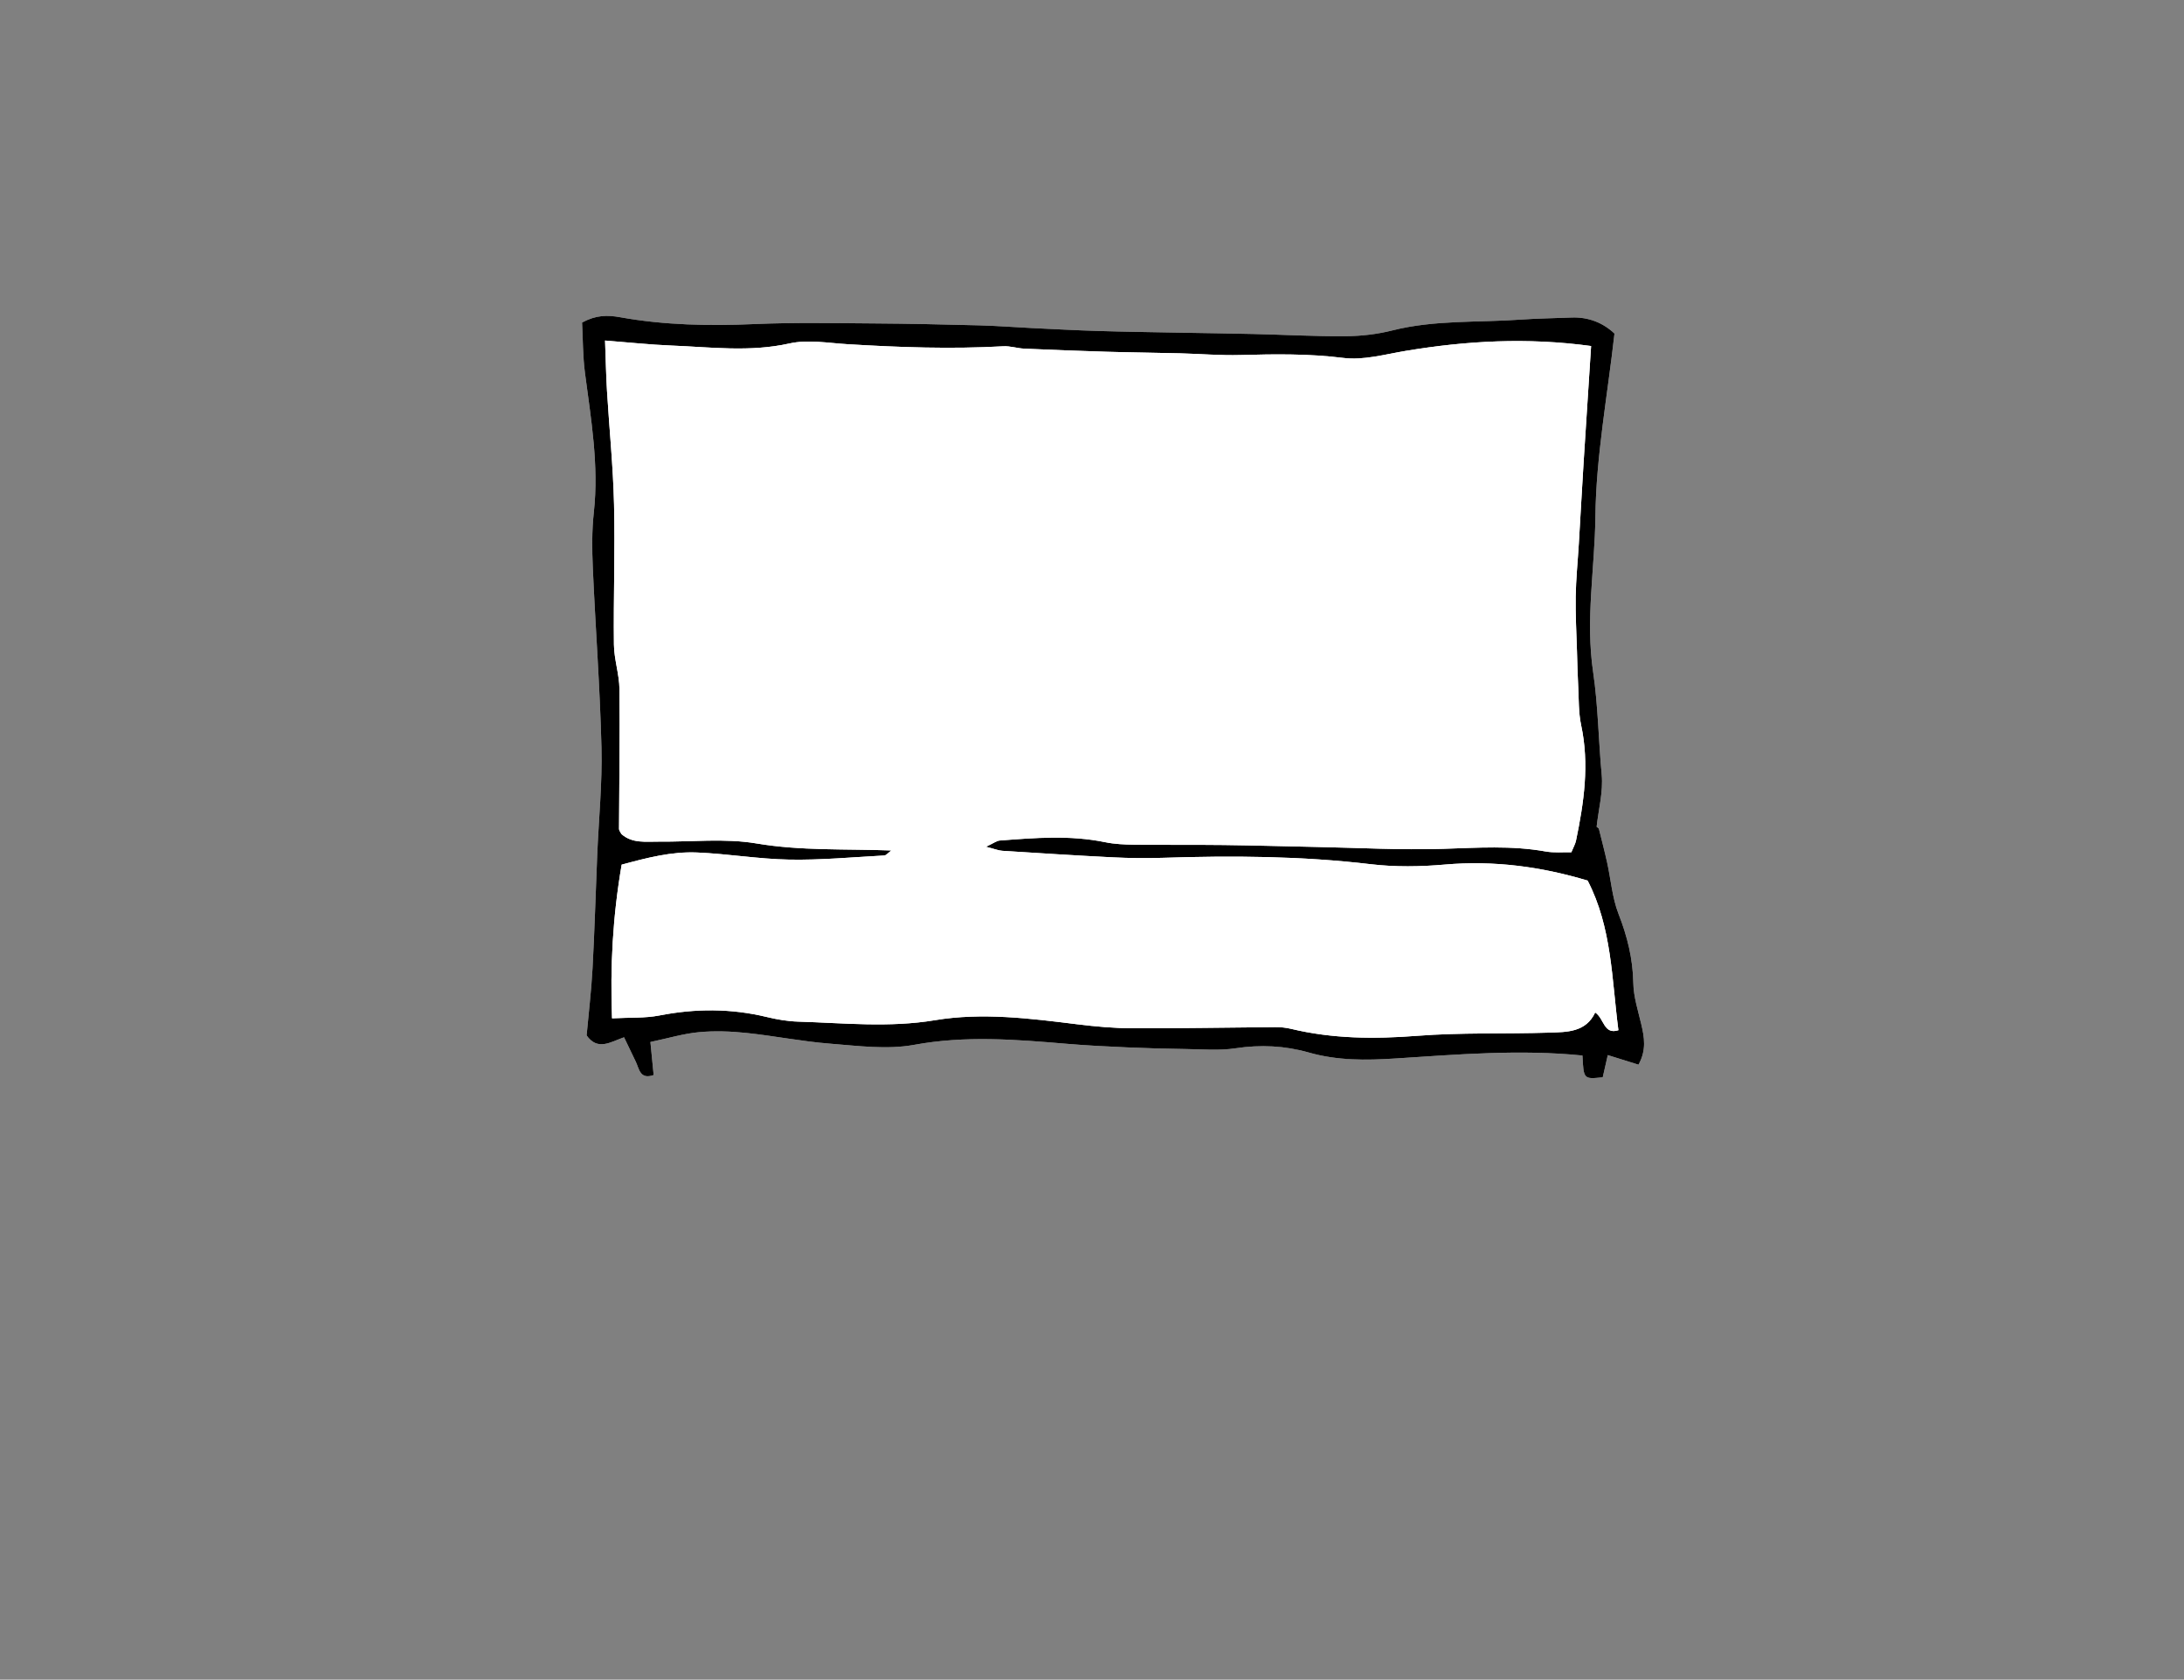 <?xml version="1.0" encoding="iso-8859-1"?>
<!-- Generator: Adobe Illustrator 19.2.1, SVG Export Plug-In . SVG Version: 6.00 Build 0)  -->
<svg version="1.1" id="Scan_x5F_A4-150dpi_x5F_SW_x5F_0002-15_xA0_Bild_1_"
	 xmlns="http://www.w3.org/2000/svg" xmlns:xlink="http://www.w3.org/1999/xlink" x="0px" y="0px" viewBox="0 0 236.013 181.502"
	 style="enable-background:new 0 0 236.013 181.502;" xml:space="preserve">
<rect x="0" y="0" width="236.013" height="181.502" fill="#808080" stroke="none"/>
<g>
	<path style="fill:#FFFFFF;" d="M172.775,89.535c-0.078-0.065-0.156-0.129-0.235-0.194c0.204-1.882,0.722-3.793,0.547-5.639
		c-0.35-3.694-0.388-7.459-0.923-11.064c-0.845-5.687,0.181-11.228,0.243-16.813c0.072-6.521,1.305-13.029,2.061-19.779
		c-1.197-1.134-2.766-1.812-4.657-1.732c-1.801,0.076-3.606,0.089-5.403,0.219c-4.651,0.335-9.349,0.015-13.944,1.173
		c-1.634,0.412-3.362,0.612-5.049,0.624c-3.32,0.024-6.641-0.161-9.962-0.239c-2.664-0.063-5.33-0.093-7.995-0.143
		c-2.944-0.056-5.89-0.095-8.833-0.184c-2.376-0.072-4.749-0.2-7.124-0.315c-1.893-0.091-3.784-0.241-5.677-0.291
		c-3.807-0.099-7.616-0.184-11.425-0.208c-4.282-0.027-8.57-0.118-12.845,0.069c-4.878,0.212-9.726,0.127-14.527-0.736
		c-1.392-0.25-2.61-0.248-4.126,0.571c0.093,1.735,0.073,3.609,0.314,5.449c0.654,5.002,1.516,9.973,0.957,15.063
		c-0.218,1.978-0.197,3.998-0.11,5.992c0.284,6.478,0.779,12.95,0.936,19.431c0.094,3.865-0.298,7.741-0.46,11.613
		c-0.171,4.085-0.284,8.173-0.506,12.255c-0.133,2.446-0.426,4.883-0.639,7.232c1.204,1.697,2.58,0.707,4.045,0.199
		c0.471,0.981,0.876,1.818,1.276,2.657c0.369,0.773,0.443,1.941,1.922,1.426c-0.122-1.248-0.237-2.421-0.35-3.572
		c1.92-0.404,3.565-0.903,5.243-1.061c1.689-0.159,3.422-0.096,5.114,0.08c3.024,0.316,6.021,0.923,9.049,1.16
		c3.027,0.236,6.17,0.665,9.1,0.126c5.546-1.021,11-0.575,16.504-0.109c2.174,0.184,4.356,0.29,6.536,0.386
		c2.094,0.092,4.19,0.15,6.286,0.177c1.802,0.023,3.635,0.187,5.399-0.08c2.698-0.409,5.342-0.278,7.907,0.454
		c3.098,0.884,6.179,0.852,9.346,0.649c6.737-0.433,13.483-1.006,20.237-0.321c0.126,2.571,0.126,2.571,2.191,2.351
		c0.176-0.773,0.359-1.577,0.546-2.398c1.173,0.366,2.216,0.692,3.319,1.036c0.878-1.59,0.628-2.961,0.3-4.362
		c-0.346-1.477-0.833-2.968-0.861-4.461c-0.048-2.622-0.647-5.035-1.598-7.467c-0.683-1.748-0.823-3.706-1.234-5.563
		C173.4,91.97,173.076,90.755,172.775,89.535z"/>
	<path d="M172.775,89.535c0.301,1.22,0.624,2.435,0.896,3.661c0.411,1.858,0.551,3.816,1.234,5.563
		c0.951,2.432,1.55,4.845,1.598,7.467c0.027,1.492,0.515,2.984,0.861,4.461c0.328,1.401,0.578,2.772-0.3,4.362
		c-1.103-0.344-2.146-0.67-3.319-1.036c-0.187,0.821-0.37,1.625-0.546,2.398c-2.065,0.22-2.065,0.22-2.191-2.351
		c-6.754-0.685-13.5-0.112-20.237,0.321c-3.167,0.204-6.248,0.236-9.346-0.649c-2.565-0.732-5.209-0.862-7.907-0.454
		c-1.764,0.267-3.597,0.104-5.399,0.08c-2.096-0.027-4.192-0.085-6.286-0.177c-2.18-0.096-4.362-0.202-6.536-0.386
		c-5.504-0.466-10.958-0.912-16.504,0.109c-2.93,0.539-6.073,0.11-9.1-0.126c-3.028-0.237-6.025-0.844-9.049-1.16
		c-1.692-0.177-3.425-0.239-5.114-0.08c-1.678,0.158-3.323,0.657-5.243,1.061c0.113,1.151,0.228,2.324,0.35,3.572
		c-1.479,0.515-1.554-0.653-1.922-1.426c-0.4-0.839-0.805-1.676-1.276-2.657c-1.465,0.508-2.842,1.498-4.045-0.199
		c0.213-2.35,0.506-4.787,0.639-7.232c0.222-4.082,0.336-8.17,0.506-12.255c0.162-3.872,0.554-7.748,0.46-11.613
		c-0.157-6.481-0.652-12.952-0.936-19.431c-0.087-1.993-0.108-4.013,0.11-5.992c0.56-5.09-0.302-10.061-0.957-15.063
		c-0.241-1.84-0.221-3.715-0.314-5.449c1.516-0.819,2.735-0.821,4.126-0.571c4.8,0.862,9.649,0.948,14.527,0.736
		c4.275-0.186,8.563-0.096,12.845-0.069c3.809,0.024,7.617,0.109,11.425,0.208c1.894,0.049,3.785,0.199,5.677,0.291
		c2.374,0.114,4.748,0.243,7.124,0.315c2.943,0.089,5.889,0.128,8.833,0.184c2.665,0.05,5.33,0.08,7.995,0.143
		c3.321,0.078,6.642,0.264,9.962,0.239c1.687-0.012,3.414-0.212,5.049-0.624c4.595-1.158,9.293-0.838,13.944-1.173
		c1.797-0.129,3.602-0.143,5.403-0.219c1.891-0.079,3.46,0.599,4.657,1.732c-0.756,6.75-1.989,13.258-2.061,19.779
		c-0.062,5.585-1.088,11.126-0.243,16.813c0.535,3.604,0.574,7.37,0.923,11.064c0.175,1.846-0.343,3.757-0.547,5.639
		C172.619,89.406,172.697,89.47,172.775,89.535z M171.941,37.391c-6.969-0.947-13.496-0.559-20.014,0.521
		c-2.243,0.372-4.57,1.042-6.757,0.767c-3.722-0.468-7.401-0.419-11.116-0.314c-2.18,0.062-4.368-0.13-6.552-0.185
		c-2.661-0.067-5.324-0.092-7.985-0.171c-2.946-0.087-5.89-0.202-8.834-0.334c-0.756-0.034-1.514-0.297-2.259-0.255
		c-5.624,0.312-11.238,0.117-16.853-0.226c-2.086-0.128-4.273-0.524-6.253-0.081c-4.294,0.96-8.539,0.392-12.804,0.226
		c-2.242-0.087-4.478-0.334-7.13-0.54c0.079,2.099,0.11,3.778,0.211,5.453c0.247,4.087,0.663,8.168,0.76,12.258
		c0.119,5.044-0.072,10.094-0.012,15.14c0.019,1.607,0.579,3.208,0.597,4.814c0.057,5.037-0.029,10.076-0.045,15.115
		c-0.001,0.17,0.155,0.34,0.257,0.547c1.174,1.042,2.644,0.806,4.057,0.82c3.521,0.035,7.117-0.381,10.546,0.198
		c4.81,0.812,9.607,0.569,14.569,0.757c-0.339,0.246-0.55,0.532-0.777,0.544c-3.421,0.185-6.846,0.506-10.265,0.444
		c-3.324-0.06-6.636-0.629-9.963-0.769c-2.76-0.116-5.43,0.582-8.14,1.312c-0.97,5.633-1.254,11.065-1.04,16.609
		c1.937-0.103,3.566-0.006,5.116-0.309c3.897-0.761,7.741-0.768,11.603,0.165c1.106,0.267,2.253,0.465,3.388,0.499
		c4.926,0.147,9.829,0.673,14.784-0.153c5.11-0.852,10.264-0.194,15.383,0.44c1.977,0.245,3.976,0.426,5.966,0.432
		c5.141,0.016,10.282-0.087,15.422-0.124c0.568-0.004,1.151,0.05,1.702,0.183c4.496,1.081,9.012,1.117,13.616,0.758
		c4.739-0.369,9.518-0.194,14.277-0.346c1.924-0.062,3.978-0.02,4.987-2.175c0.985,0.658,0.909,2.426,2.508,1.915
		c-0.721-5.502-0.691-11.088-3.323-16.167c-4.996-1.505-10.13-2.197-15.439-1.733c-2.642,0.231-5.352,0.275-7.978-0.037
		c-7.48-0.888-14.967-0.938-22.474-0.693c-1.806,0.059-3.619,0.038-5.424-0.051c-3.985-0.197-7.968-0.454-11.95-0.708
		c-0.398-0.025-0.787-0.19-1.757-0.438c0.87-0.404,1.166-0.646,1.478-0.67c3.804-0.292,7.607-0.604,11.402,0.178
		c1.016,0.209,2.077,0.256,3.118,0.268c3.227,0.038,6.454-0.001,9.681,0.038c3.334,0.04,6.667,0.141,10.001,0.207
		c4.565,0.09,9.135,0.346,13.694,0.205c3.724-0.115,7.421-0.379,11.121,0.286c0.903,0.162,1.852,0.062,2.767,0.083
		c0.229-0.561,0.426-0.893,0.501-1.252c0.86-4.124,1.459-8.249,0.557-12.47c-0.295-1.379-0.246-2.834-0.322-4.255
		c-0.066-1.231-0.092-2.463-0.128-3.695c-0.057-1.987-0.173-3.974-0.141-5.96c0.031-1.899,0.224-3.796,0.338-5.694
		c0.176-2.942,0.336-5.885,0.519-8.827C171.388,45.86,171.658,41.779,171.941,37.391z"/>
	<path style="fill:#FFFFFF;" d="M171.941,37.391c-0.283,4.388-0.553,8.468-0.807,12.55c-0.183,2.942-0.343,5.885-0.519,8.827
		c-0.114,1.898-0.307,3.795-0.338,5.694c-0.032,1.985,0.084,3.973,0.141,5.96c0.035,1.232,0.061,2.465,0.128,3.695
		c0.077,1.422,0.028,2.877,0.322,4.255c0.903,4.221,0.303,8.346-0.557,12.47c-0.075,0.358-0.272,0.691-0.501,1.252
		c-0.915-0.02-1.865,0.079-2.767-0.083c-3.7-0.665-7.397-0.401-11.121-0.286c-4.558,0.141-9.129-0.114-13.694-0.205
		c-3.334-0.066-6.667-0.167-10.001-0.207c-3.227-0.039-6.454,0.001-9.681-0.038c-1.042-0.012-2.103-0.059-3.118-0.268
		c-3.795-0.782-7.598-0.47-11.402-0.178c-0.312,0.024-0.608,0.266-1.478,0.67c0.97,0.247,1.359,0.412,1.757,0.438
		c3.982,0.253,7.965,0.51,11.95,0.708c1.805,0.089,3.618,0.11,5.424,0.051c7.507-0.246,14.994-0.196,22.474,0.693
		c2.627,0.312,5.337,0.268,7.978,0.037c5.309-0.464,10.443,0.228,15.439,1.733c2.631,5.079,2.602,10.665,3.323,16.167
		c-1.599,0.511-1.524-1.257-2.508-1.915c-1.009,2.154-3.063,2.113-4.987,2.175c-4.759,0.152-9.538-0.023-14.277,0.346
		c-4.604,0.358-9.12,0.322-13.616-0.758c-0.551-0.132-1.134-0.187-1.702-0.183c-5.141,0.037-10.282,0.14-15.422,0.124
		c-1.99-0.006-3.989-0.187-5.966-0.432c-5.119-0.634-10.273-1.292-15.383-0.44c-4.955,0.826-9.858,0.3-14.784,0.153
		c-1.134-0.034-2.281-0.232-3.388-0.499c-3.862-0.934-7.706-0.926-11.603-0.165c-1.55,0.303-3.179,0.206-5.116,0.309
		c-0.214-5.544,0.069-10.976,1.04-16.609c2.71-0.731,5.38-1.428,8.14-1.312c3.326,0.14,6.638,0.709,9.963,0.769
		c3.418,0.061,6.844-0.259,10.265-0.444c0.226-0.012,0.438-0.298,0.777-0.544c-4.962-0.188-9.759,0.055-14.569-0.757
		c-3.429-0.579-7.025-0.163-10.546-0.198c-1.413-0.014-2.883,0.222-4.057-0.82c-0.101-0.207-0.257-0.377-0.257-0.547
		c0.016-5.038,0.102-10.077,0.045-15.115c-0.018-1.607-0.578-3.207-0.597-4.814c-0.059-5.046,0.131-10.097,0.012-15.14
		c-0.096-4.09-0.512-8.171-0.76-12.258c-0.101-1.675-0.132-3.353-0.211-5.453c2.652,0.207,4.888,0.453,7.13,0.54
		c4.266,0.166,8.51,0.735,12.804-0.226c1.981-0.443,4.167-0.047,6.253,0.081c5.615,0.344,11.229,0.539,16.853,0.226
		c0.746-0.041,1.503,0.221,2.259,0.255c2.944,0.132,5.889,0.247,8.834,0.334c2.661,0.079,5.323,0.104,7.985,0.171
		c2.185,0.055,4.372,0.247,6.552,0.185c3.715-0.105,7.394-0.154,11.116,0.314c2.187,0.275,4.514-0.395,6.757-0.767
		C158.446,36.832,164.973,36.445,171.941,37.391z"/>
</g>
</svg>
